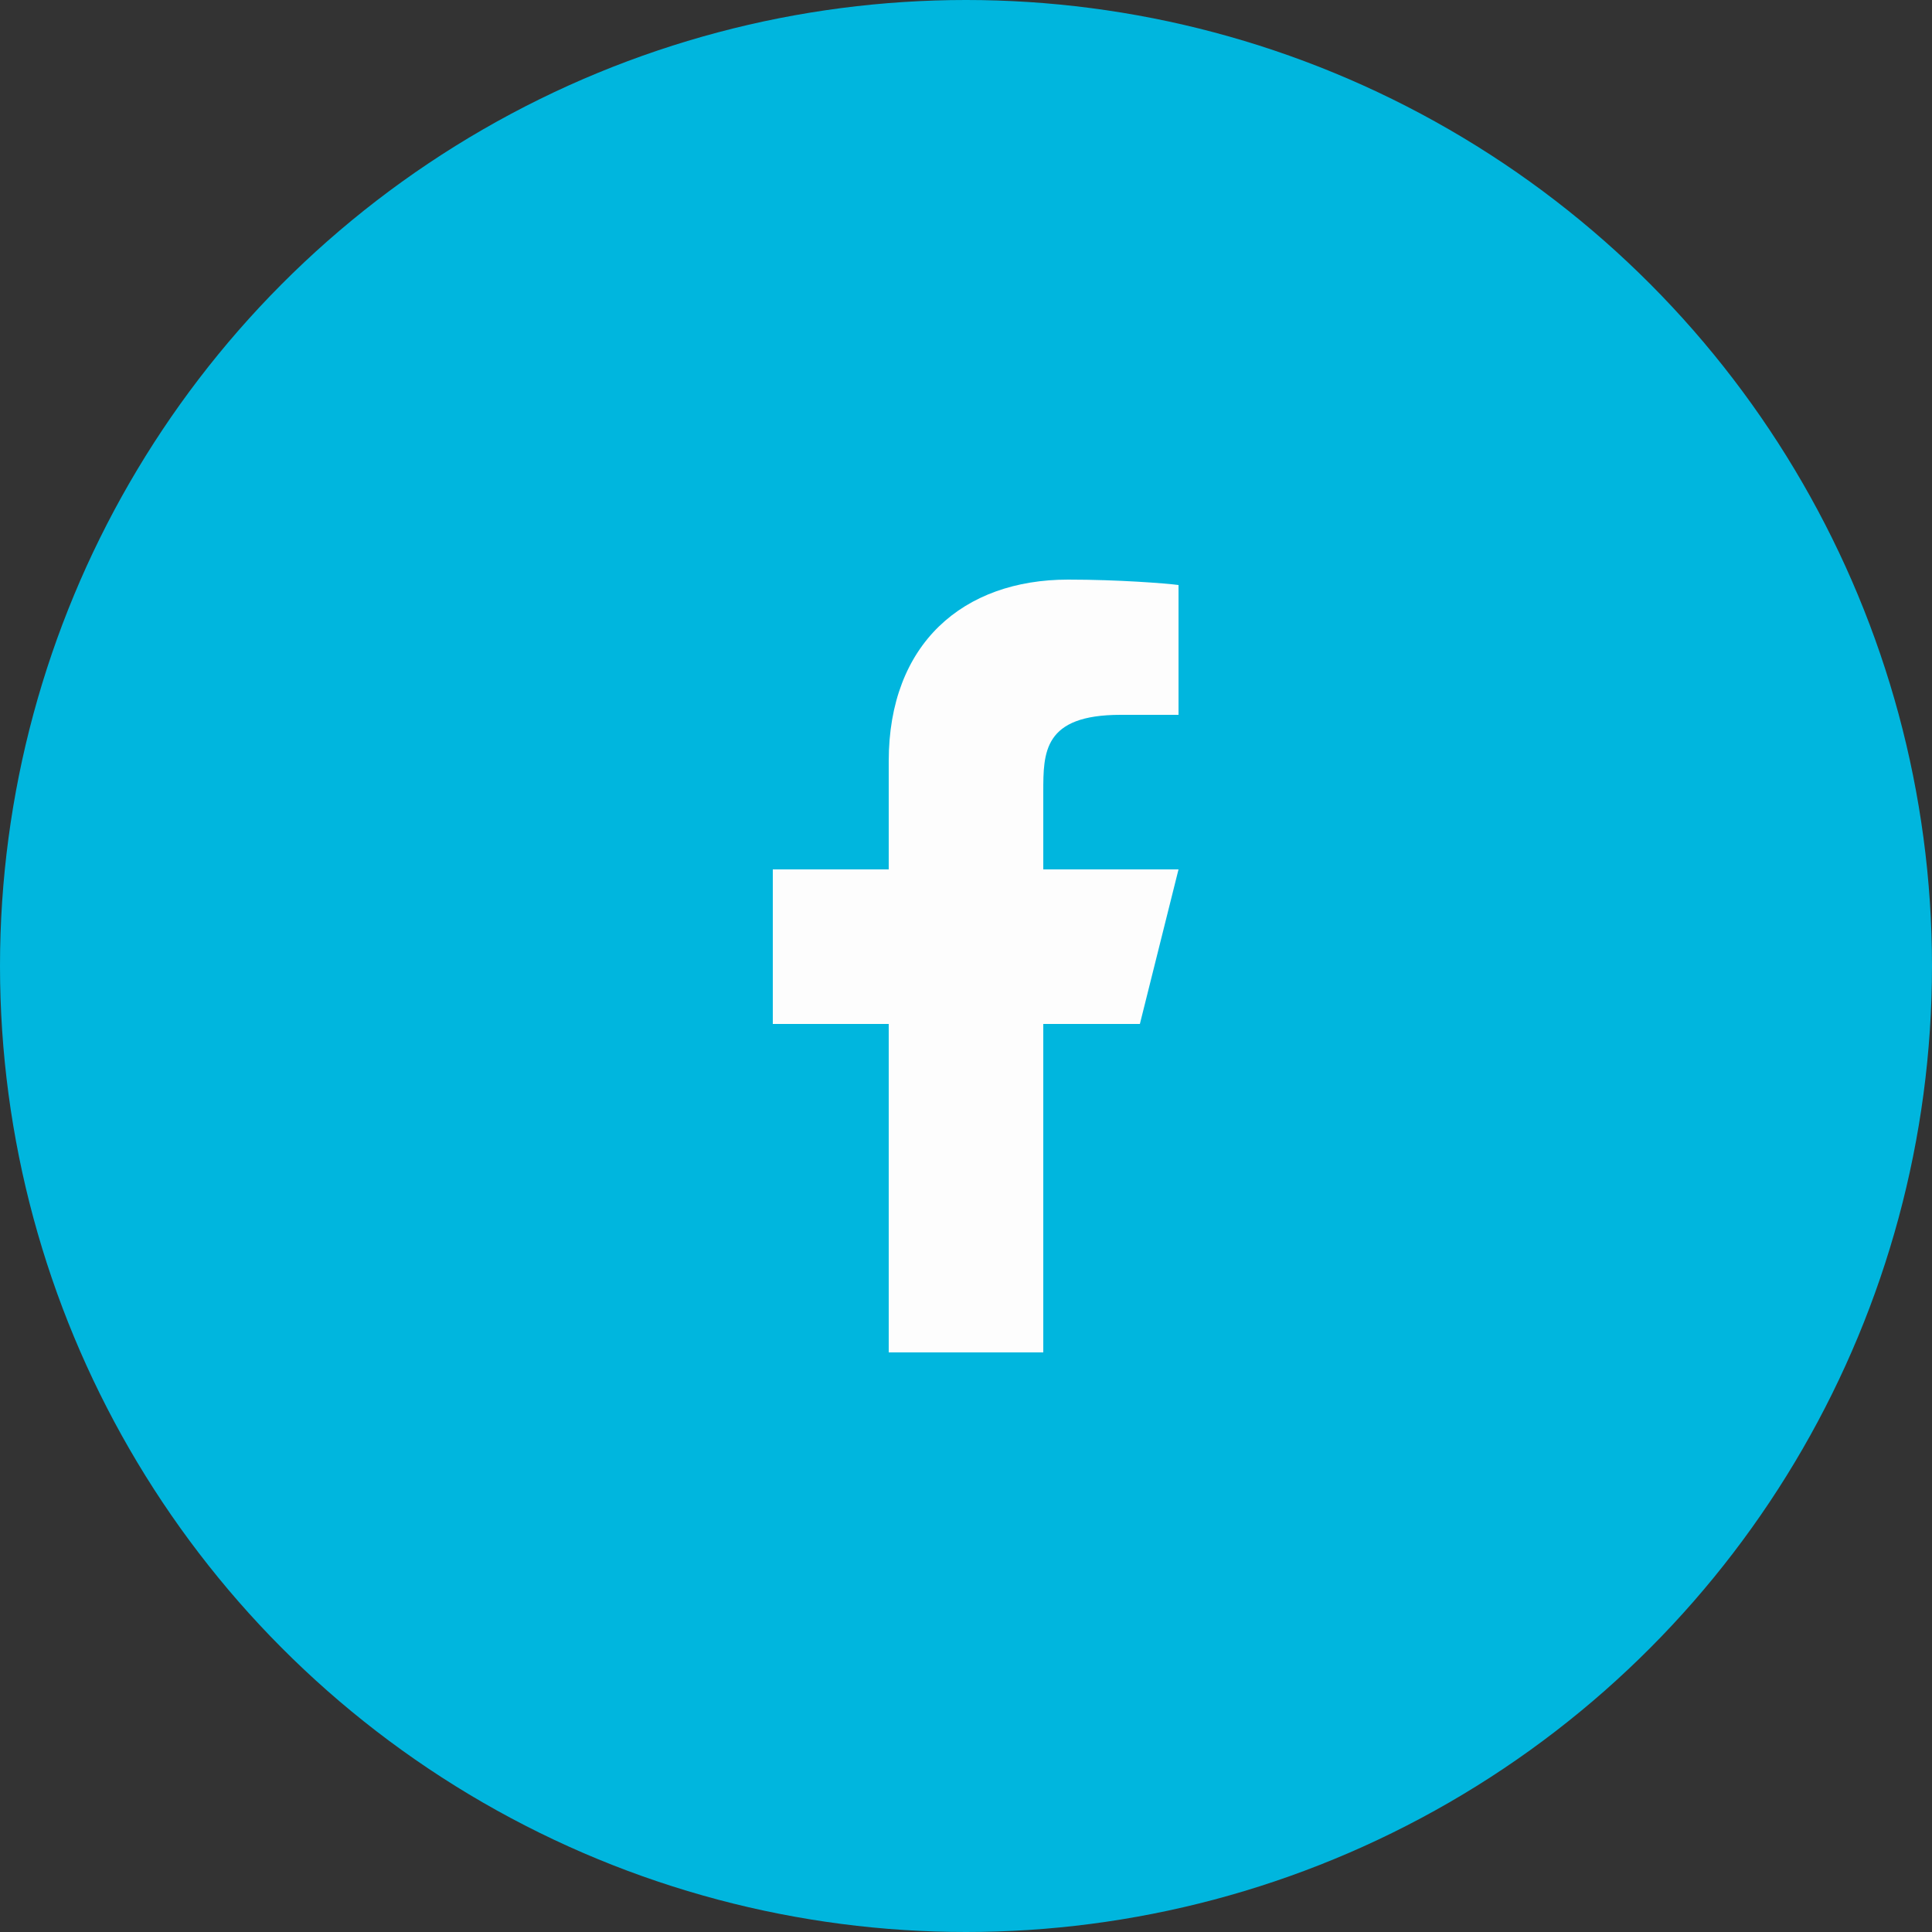 <svg width="50" height="50" viewBox="0 0 50 50" fill="none" xmlns="http://www.w3.org/2000/svg">
<rect x="0" y="0" width="50" height="50" fill="#333333" stroke="none"/>
<circle cx="25" cy="25" r="25" fill="#00B6DE"/>
<g clip-path="url(#clip0_1_237)">
<path d="M27 26.5H29.5L30.5 22.5H27V20.5C27 19.47 27 18.5 29 18.5H30.5V15.14C30.174 15.097 28.943 15 27.643 15C24.928 15 23 16.657 23 19.7V22.5H20V26.5H23V35H27V26.5Z" fill="#FDFDFD"/>
</g>
<defs>
<clipPath id="clip0_1_237">
<rect width="24" height="24" fill="white" transform="translate(13 13)"/>
</clipPath>
</defs>
</svg>
